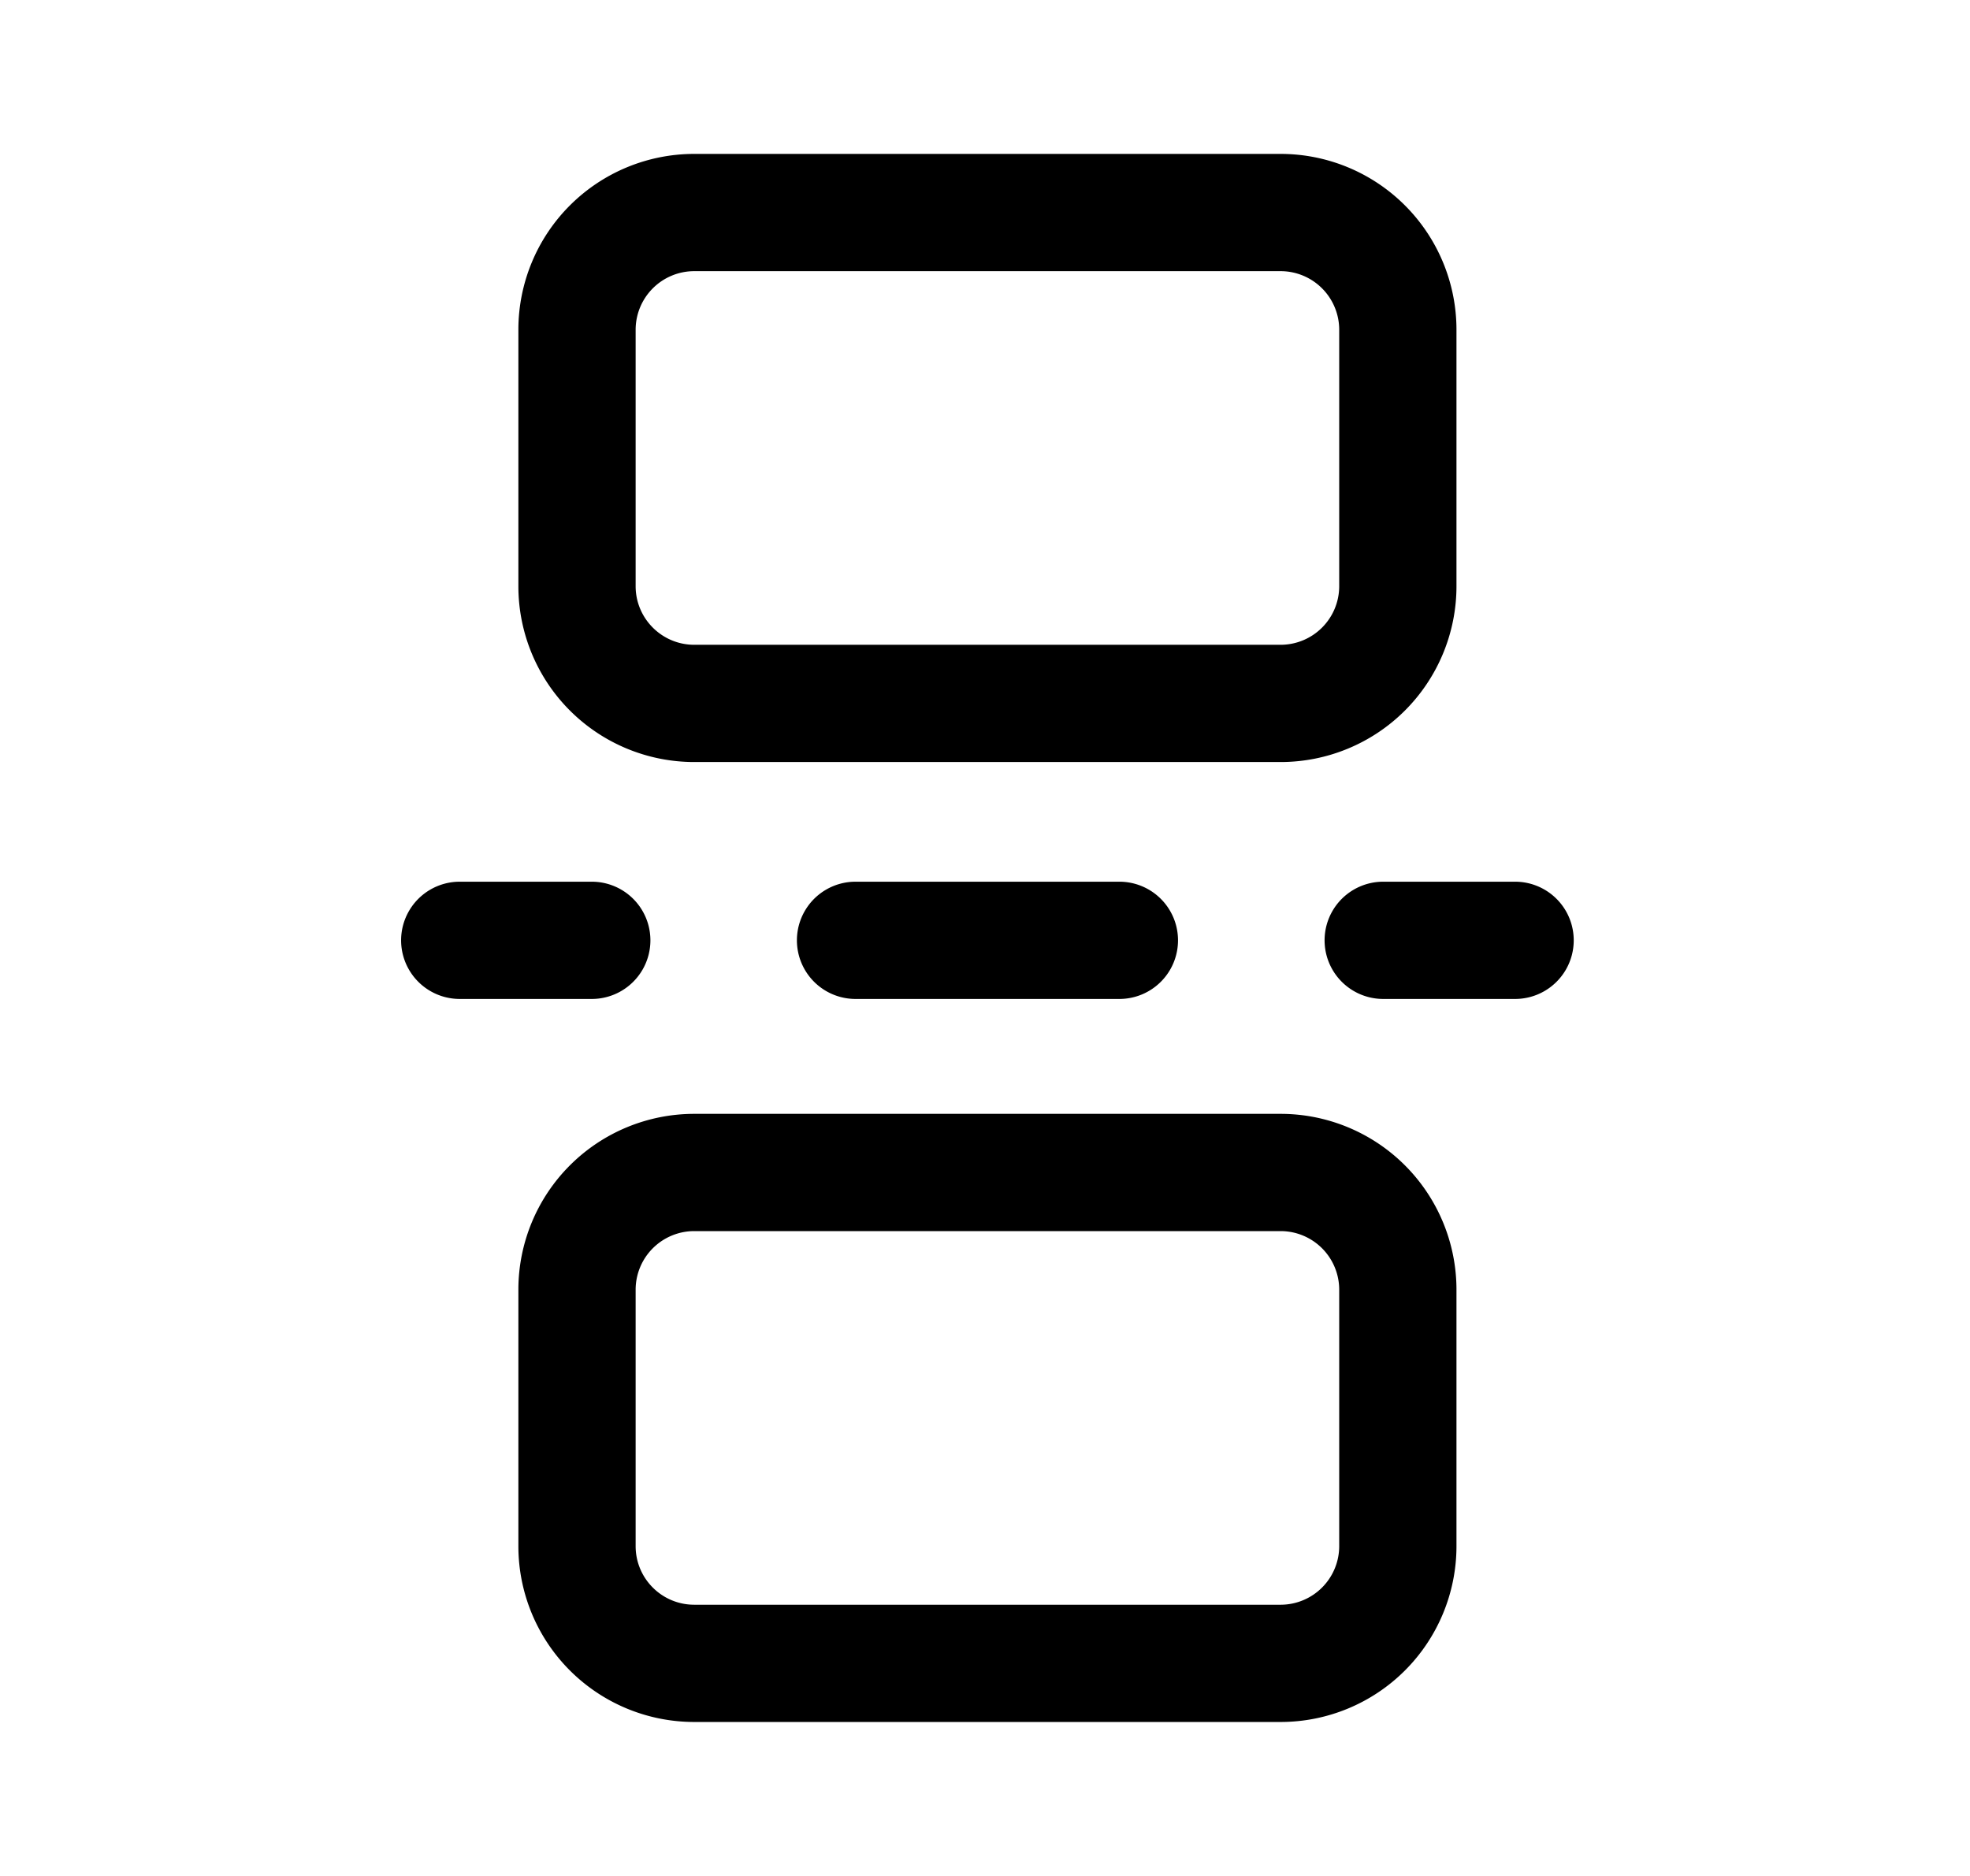 <svg xmlns="http://www.w3.org/2000/svg" width="1.05em" height="1em" viewBox="0 0 25 24"><path fill="currentColor" fill-rule="evenodd" d="M8.781 9.749a2.25 2.25 0 0 1-2.25-2.25v-3.28a2.25 2.25 0 0 1 2.25-2.25h7.5a2.25 2.25 0 0 1 2.25 2.25v3.28a2.25 2.25 0 0 1-2.25 2.25zm-.75-2.25c0 .414.336.75.75.75h7.5a.75.75 0 0 0 .75-.75v-3.28a.75.75 0 0 0-.75-.75h-7.5a.75.75 0 0 0-.75.75zm.75 14.531a2.25 2.25 0 0 1-2.25-2.25V16.5a2.25 2.25 0 0 1 2.25-2.25h7.5a2.25 2.25 0 0 1 2.25 2.25v3.28a2.25 2.25 0 0 1-2.25 2.25zm-.75-2.25c0 .415.336.75.75.75h7.5a.75.75 0 0 0 .75-.75V16.5a.75.75 0 0 0-.75-.75h-7.5a.75.75 0 0 0-.75.75z" clip-rule="evenodd"/><path fill="currentColor" d="M5.781 11.28a.75.75 0 0 0 0 1.5H7.47a.75.75 0 0 0 0-1.5zm5.063 0a.75.75 0 1 0 0 1.5h3.375a.75.75 0 0 0 0-1.5zm6.75 0a.75.75 0 1 0 0 1.5h1.687a.75.75 0 1 0 0-1.5z"/></svg>